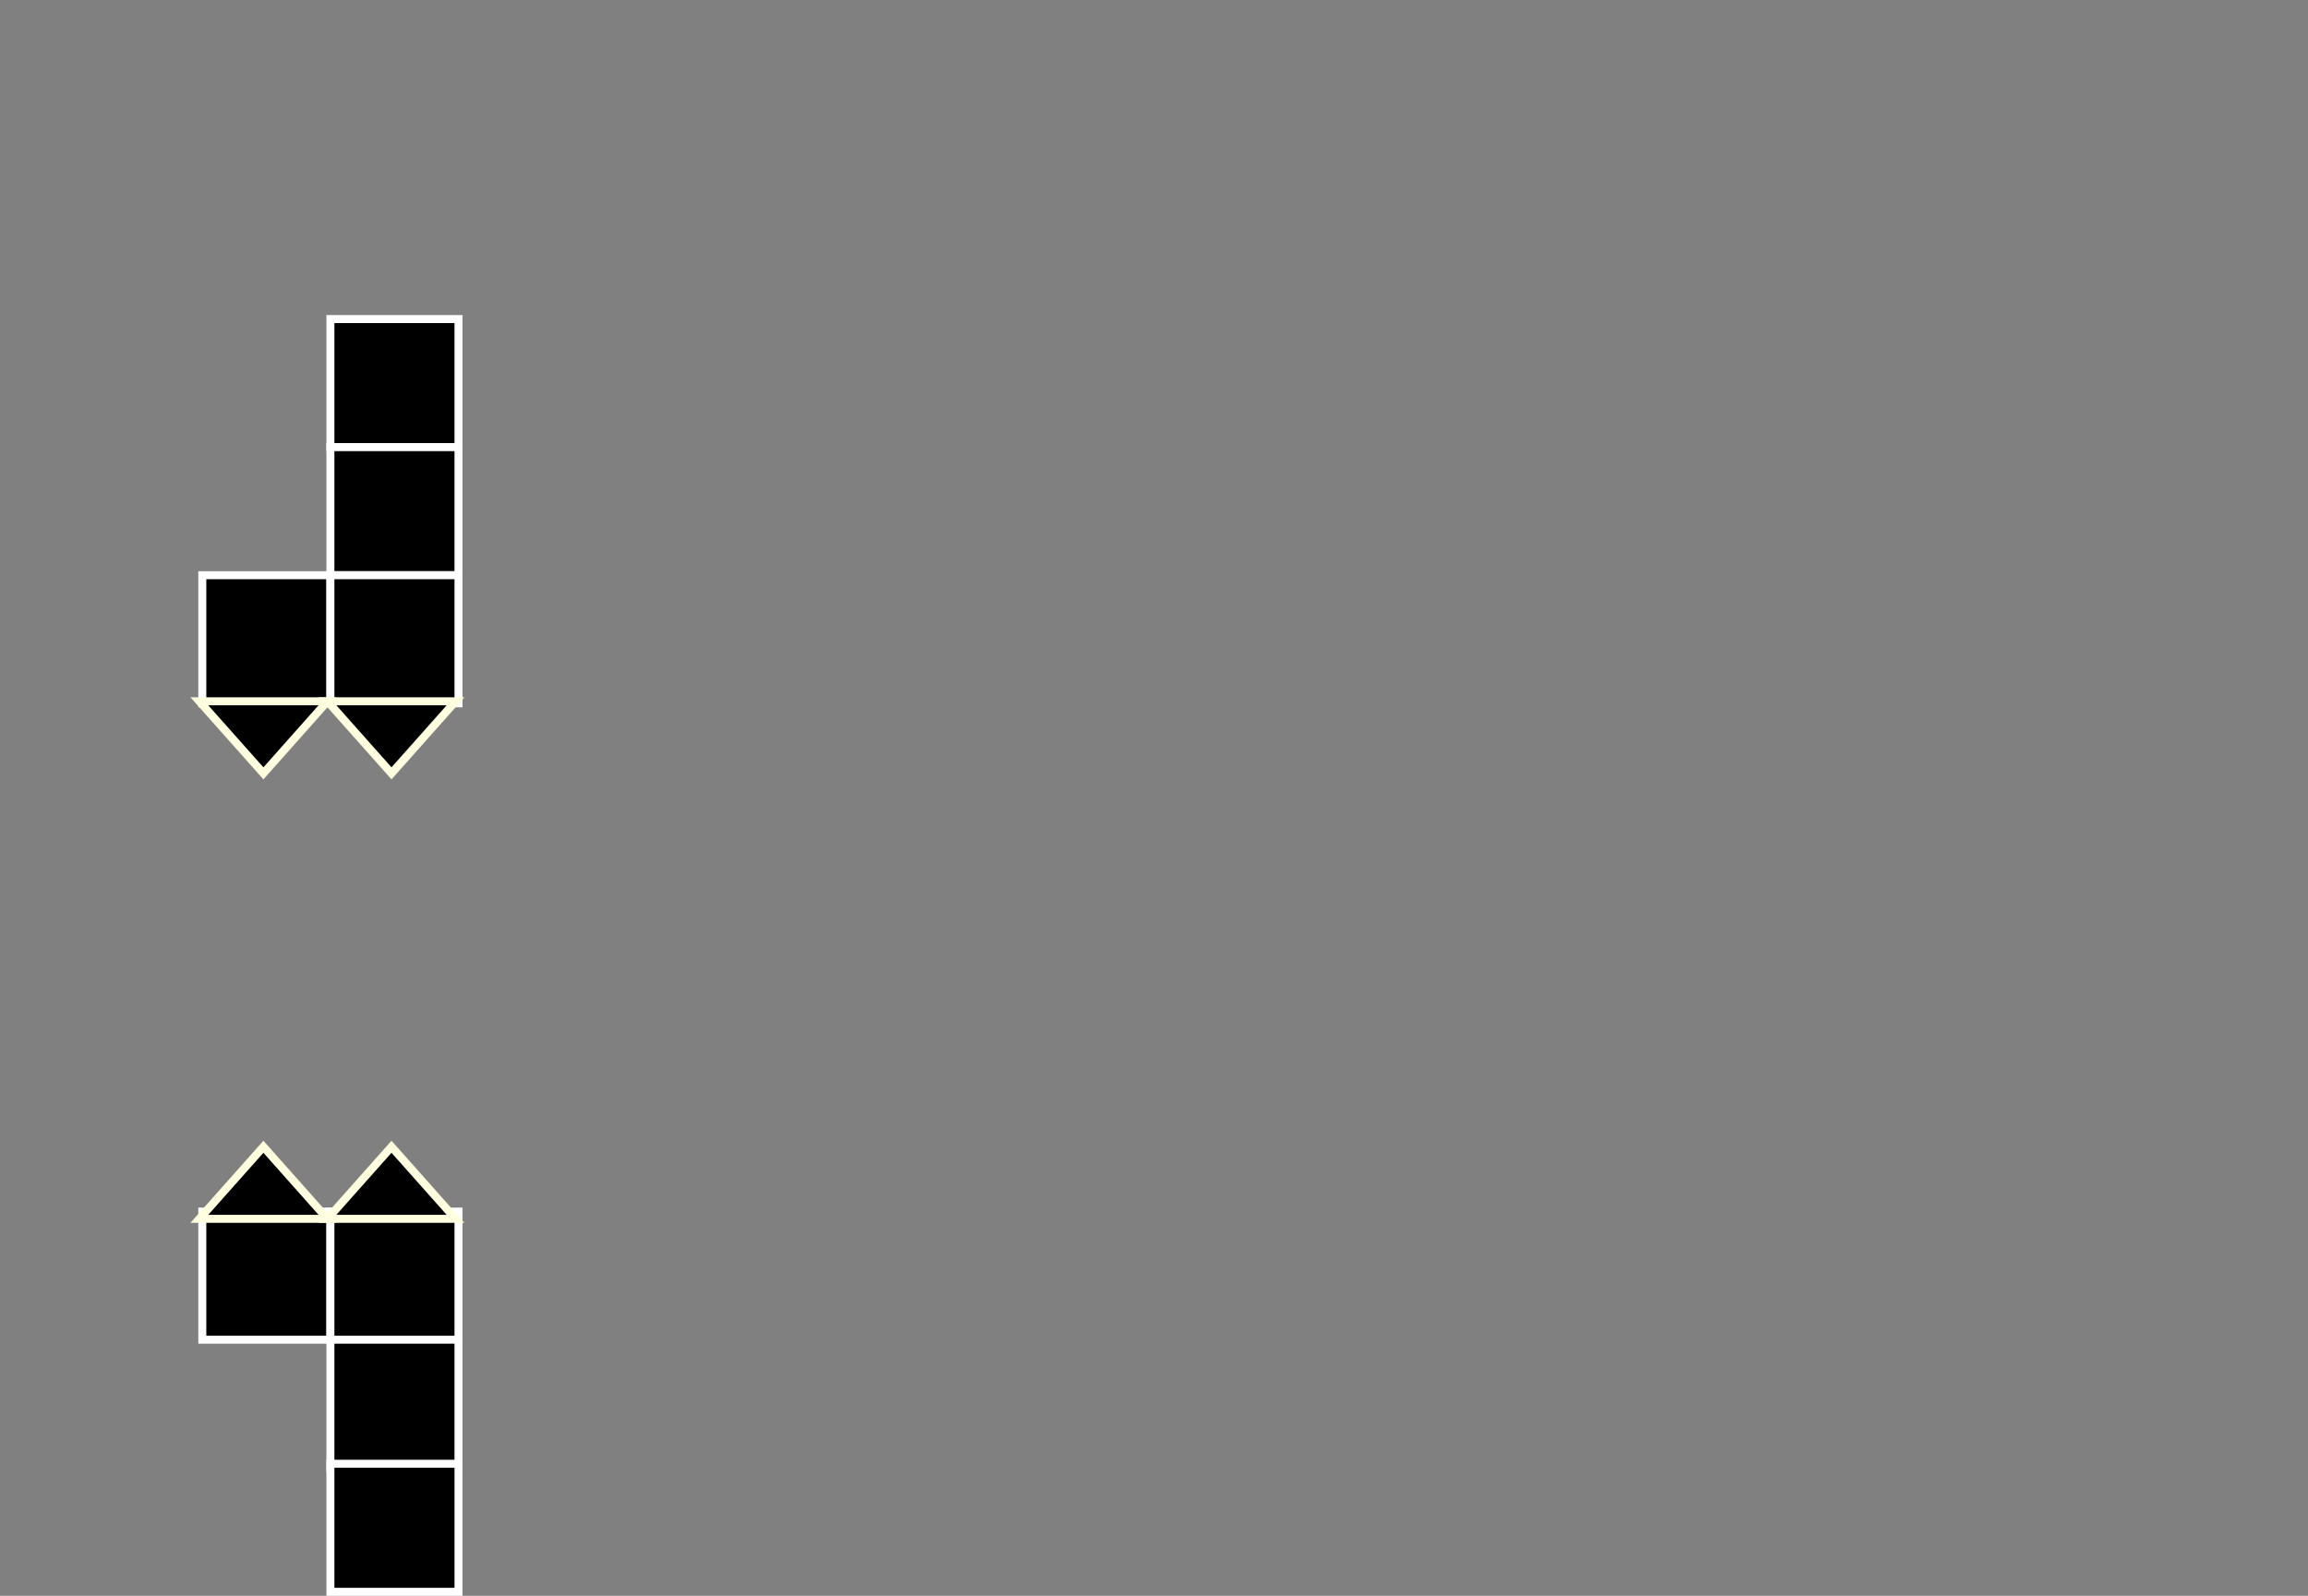 <svg version="1.1" xmlns="http://www.w3.org/2000/svg" xmlns:xlink="http://www.w3.org/1999/xlink" width="576.577" height="398.718" viewBox="0,0,576.577,398.718"><rect x="0" y="0" width="576.577" height="398.718" fill="#808080" stroke="none"/><g transform="translate(50.541,37.718)"><g data-paper-data="{&quot;isPaintingLayer&quot;:true}" fill-rule="nonzero" stroke-linecap="butt" stroke-linejoin="miter" stroke-miterlimit="10" stroke-dasharray="" stroke-dashoffset="0" style="mix-blend-mode: normal"><path d="M-50.541,-4.685v-33.033h576.577v33.033z" fill="none" stroke="none" stroke-width="NaN"/><path d="M32,74v-32h32v32z" fill="#000000" stroke="#ffffff" stroke-width="2"/><path d="M32,106v-32h32v32z" fill="#000000" stroke="#ffffff" stroke-width="2"/><path d="M0,138v-32h32v32z" fill="#000000" stroke="#ffffff" stroke-width="2"/><path d="M32,138v-32h32v32z" fill="#000000" stroke="#ffffff" stroke-width="2"/><path d="M0,297v-32h32v32z" fill="#000000" stroke="#ffffff" stroke-width="2"/><path d="M32,297v-32h32v32z" fill="#000000" stroke="#ffffff" stroke-width="2"/><path d="M32,329v-32h32v32z" fill="#000000" stroke="#ffffff" stroke-width="2"/><path d="M32,360v-32h32v32z" fill="#000000" stroke="#ffffff" stroke-width="2"/><path d="M31.263,266.801l16,-18l16,18z" data-paper-data="{&quot;index&quot;:null}" fill="#000000" stroke="#fffee0" stroke-width="2"/><path d="M-0.737,266.801l16,-18l16,18z" data-paper-data="{&quot;index&quot;:null}" fill="#000000" stroke="#fffee0" stroke-width="2"/><path d="M63.263,137.505l-16,18l-16,-18z" data-paper-data="{&quot;index&quot;:null}" fill="#000000" stroke="#fffee0" stroke-width="2"/><path d="M31.263,137.505l-16,18l-16,-18z" data-paper-data="{&quot;index&quot;:null}" fill="#000000" stroke="#fffee0" stroke-width="2"/></g></g></svg>